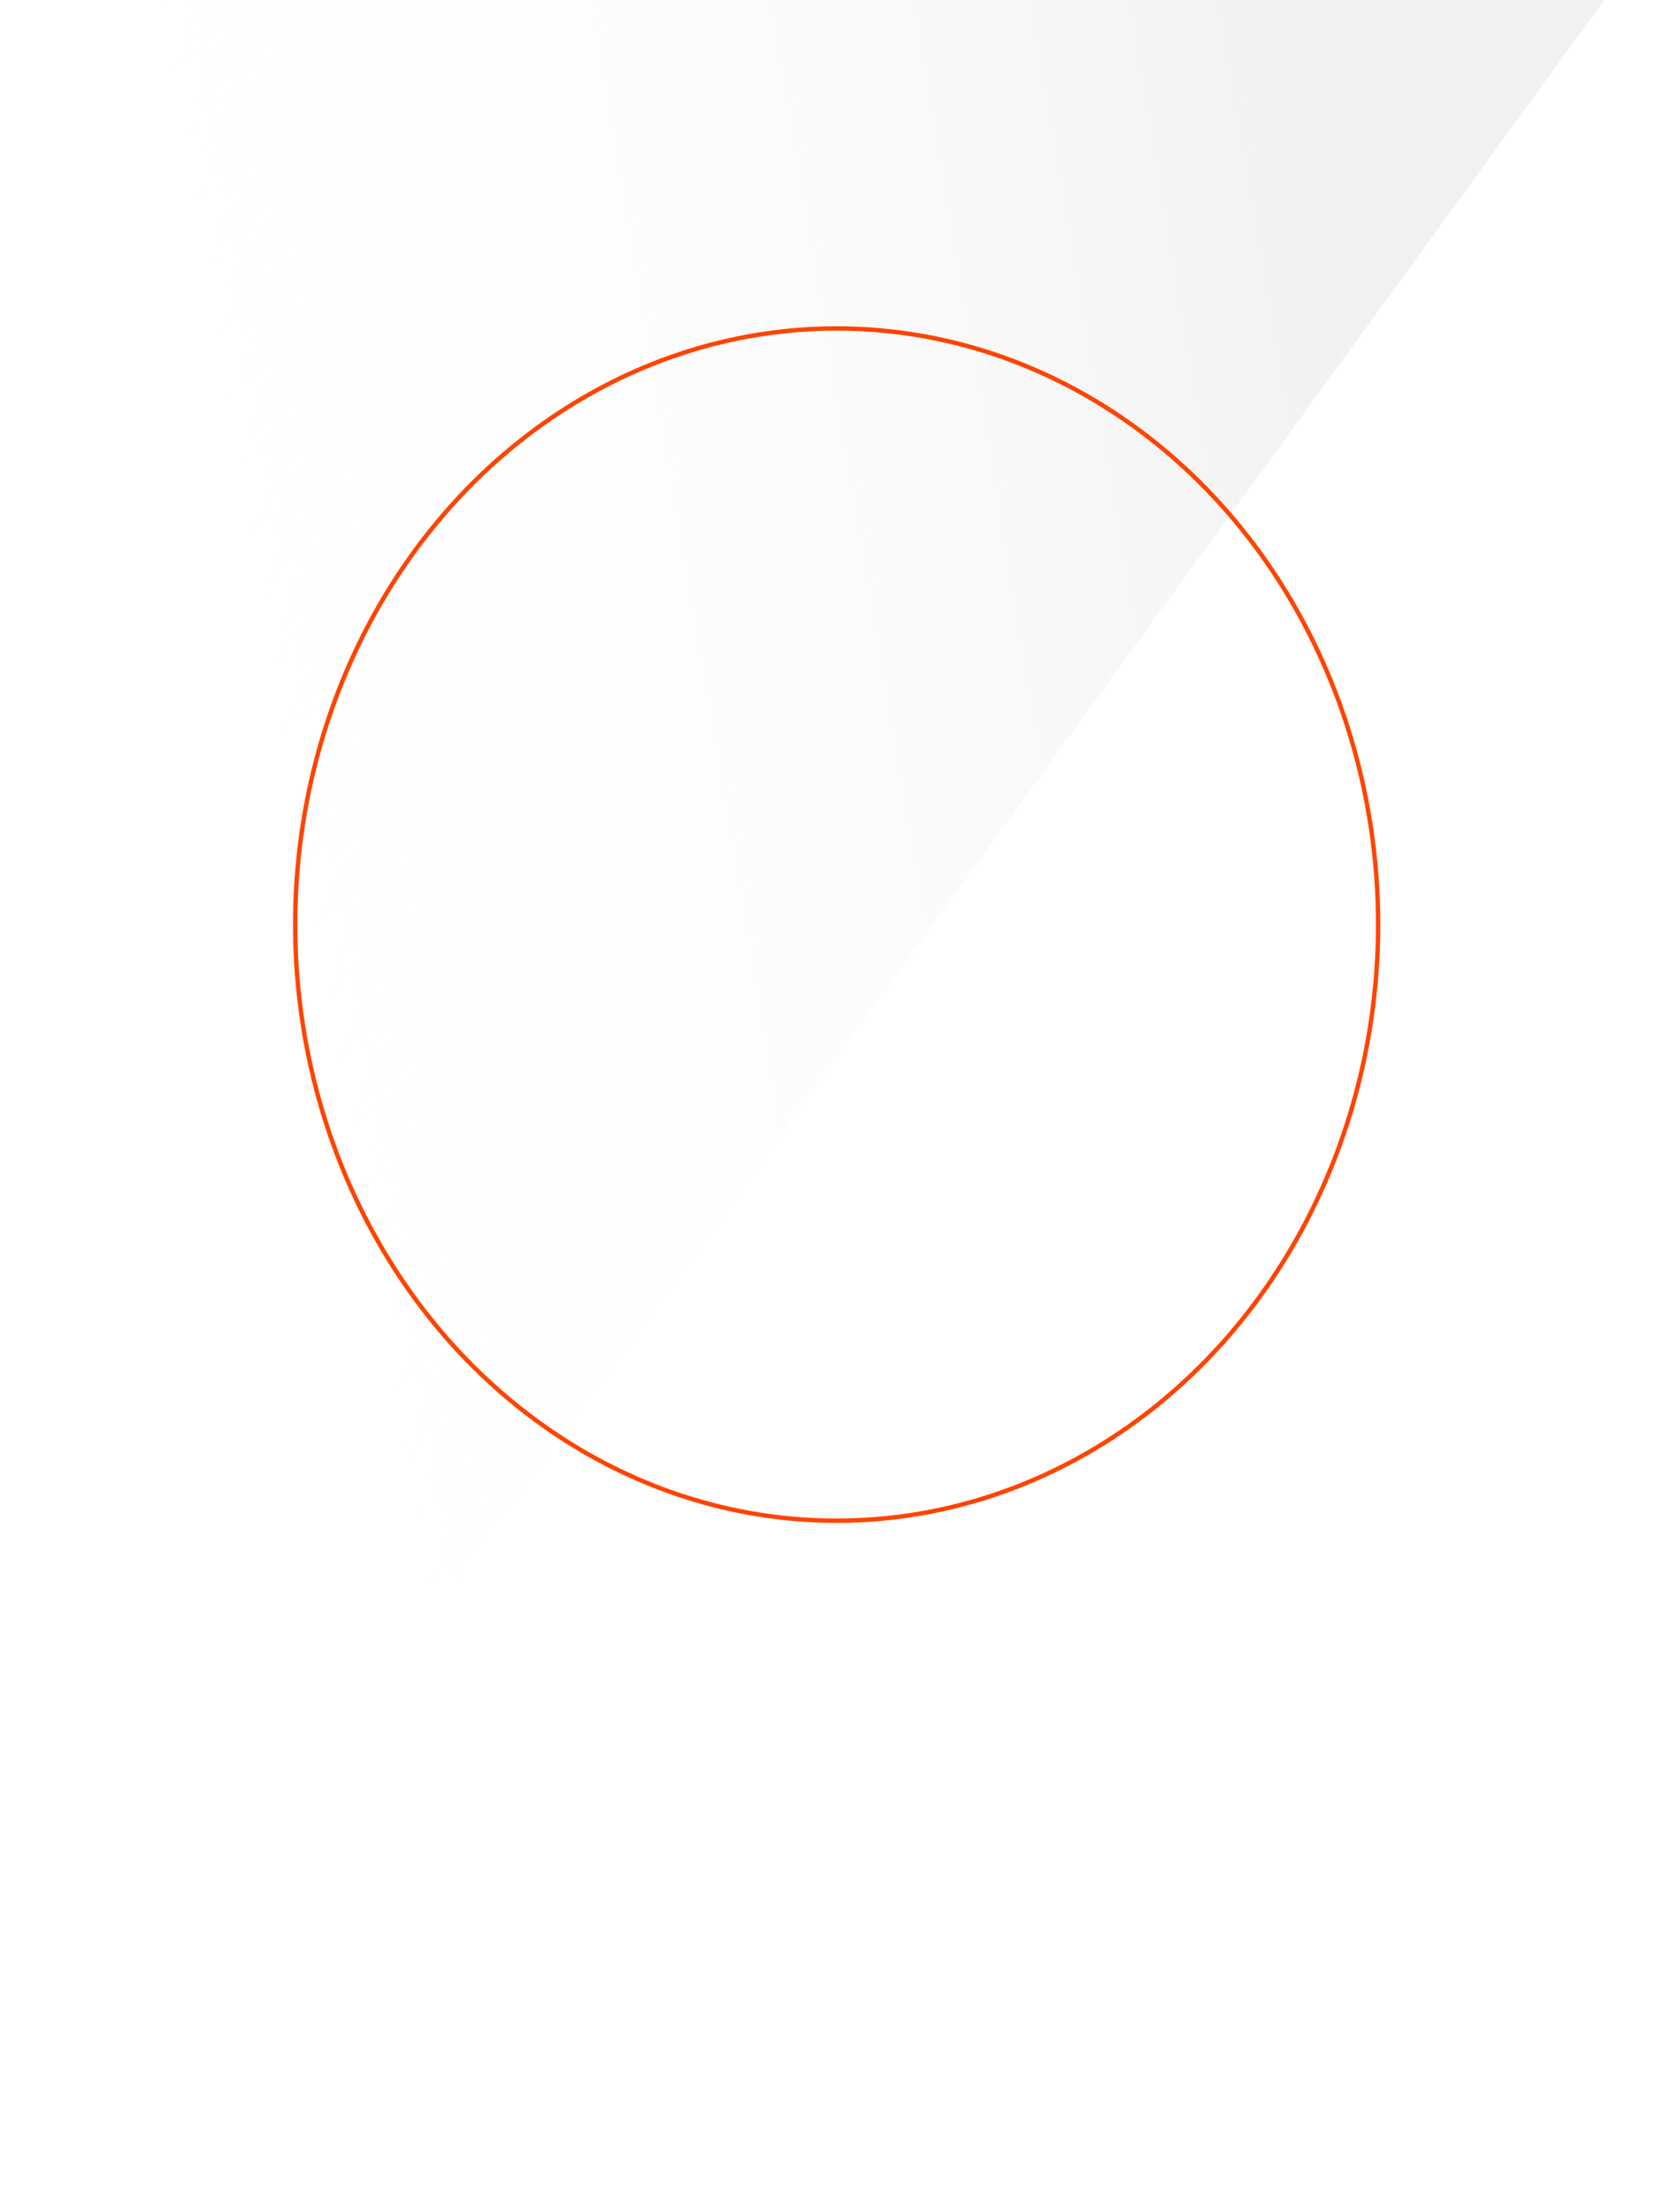 <svg xmlns="http://www.w3.org/2000/svg" xmlns:xlink="http://www.w3.org/1999/xlink" width="768" height="1012" viewBox="0 0 768 1012">
  <defs>
    <linearGradient id="linear-gradient" x1="0.55" y1="0.9" x2="0.416" y2="0.222" gradientUnits="objectBoundingBox">
      <stop offset="0" stop-color="#e3e3e3" stop-opacity="0.502"/>
      <stop offset="1" stop-color="#fff" stop-opacity="0"/>
    </linearGradient>
  </defs>
  <g id="Group_2304" data-name="Group 2304" transform="translate(-3877 -6183)">
    <rect id="Rectangle_1038" data-name="Rectangle 1038" width="768" height="1012" transform="translate(3877 6183)" fill="#fff"/>
    <path id="Path_2693" data-name="Path 2693" d="M882.644,734.227,0,92.7,882.644,0Z" transform="translate(3877 7065.644) rotate(-90)" fill="url(#linear-gradient)"/>
    <g id="Ellipse_322" data-name="Ellipse 322" transform="translate(4508.752 6332.257) rotate(90)" fill="none" stroke="#f40" stroke-width="2">
      <ellipse cx="273.708" cy="248.825" rx="273.708" ry="248.825" stroke="none"/>
      <ellipse cx="273.708" cy="248.825" rx="272.708" ry="247.825" fill="none"/>
    </g>
  </g>
</svg>
